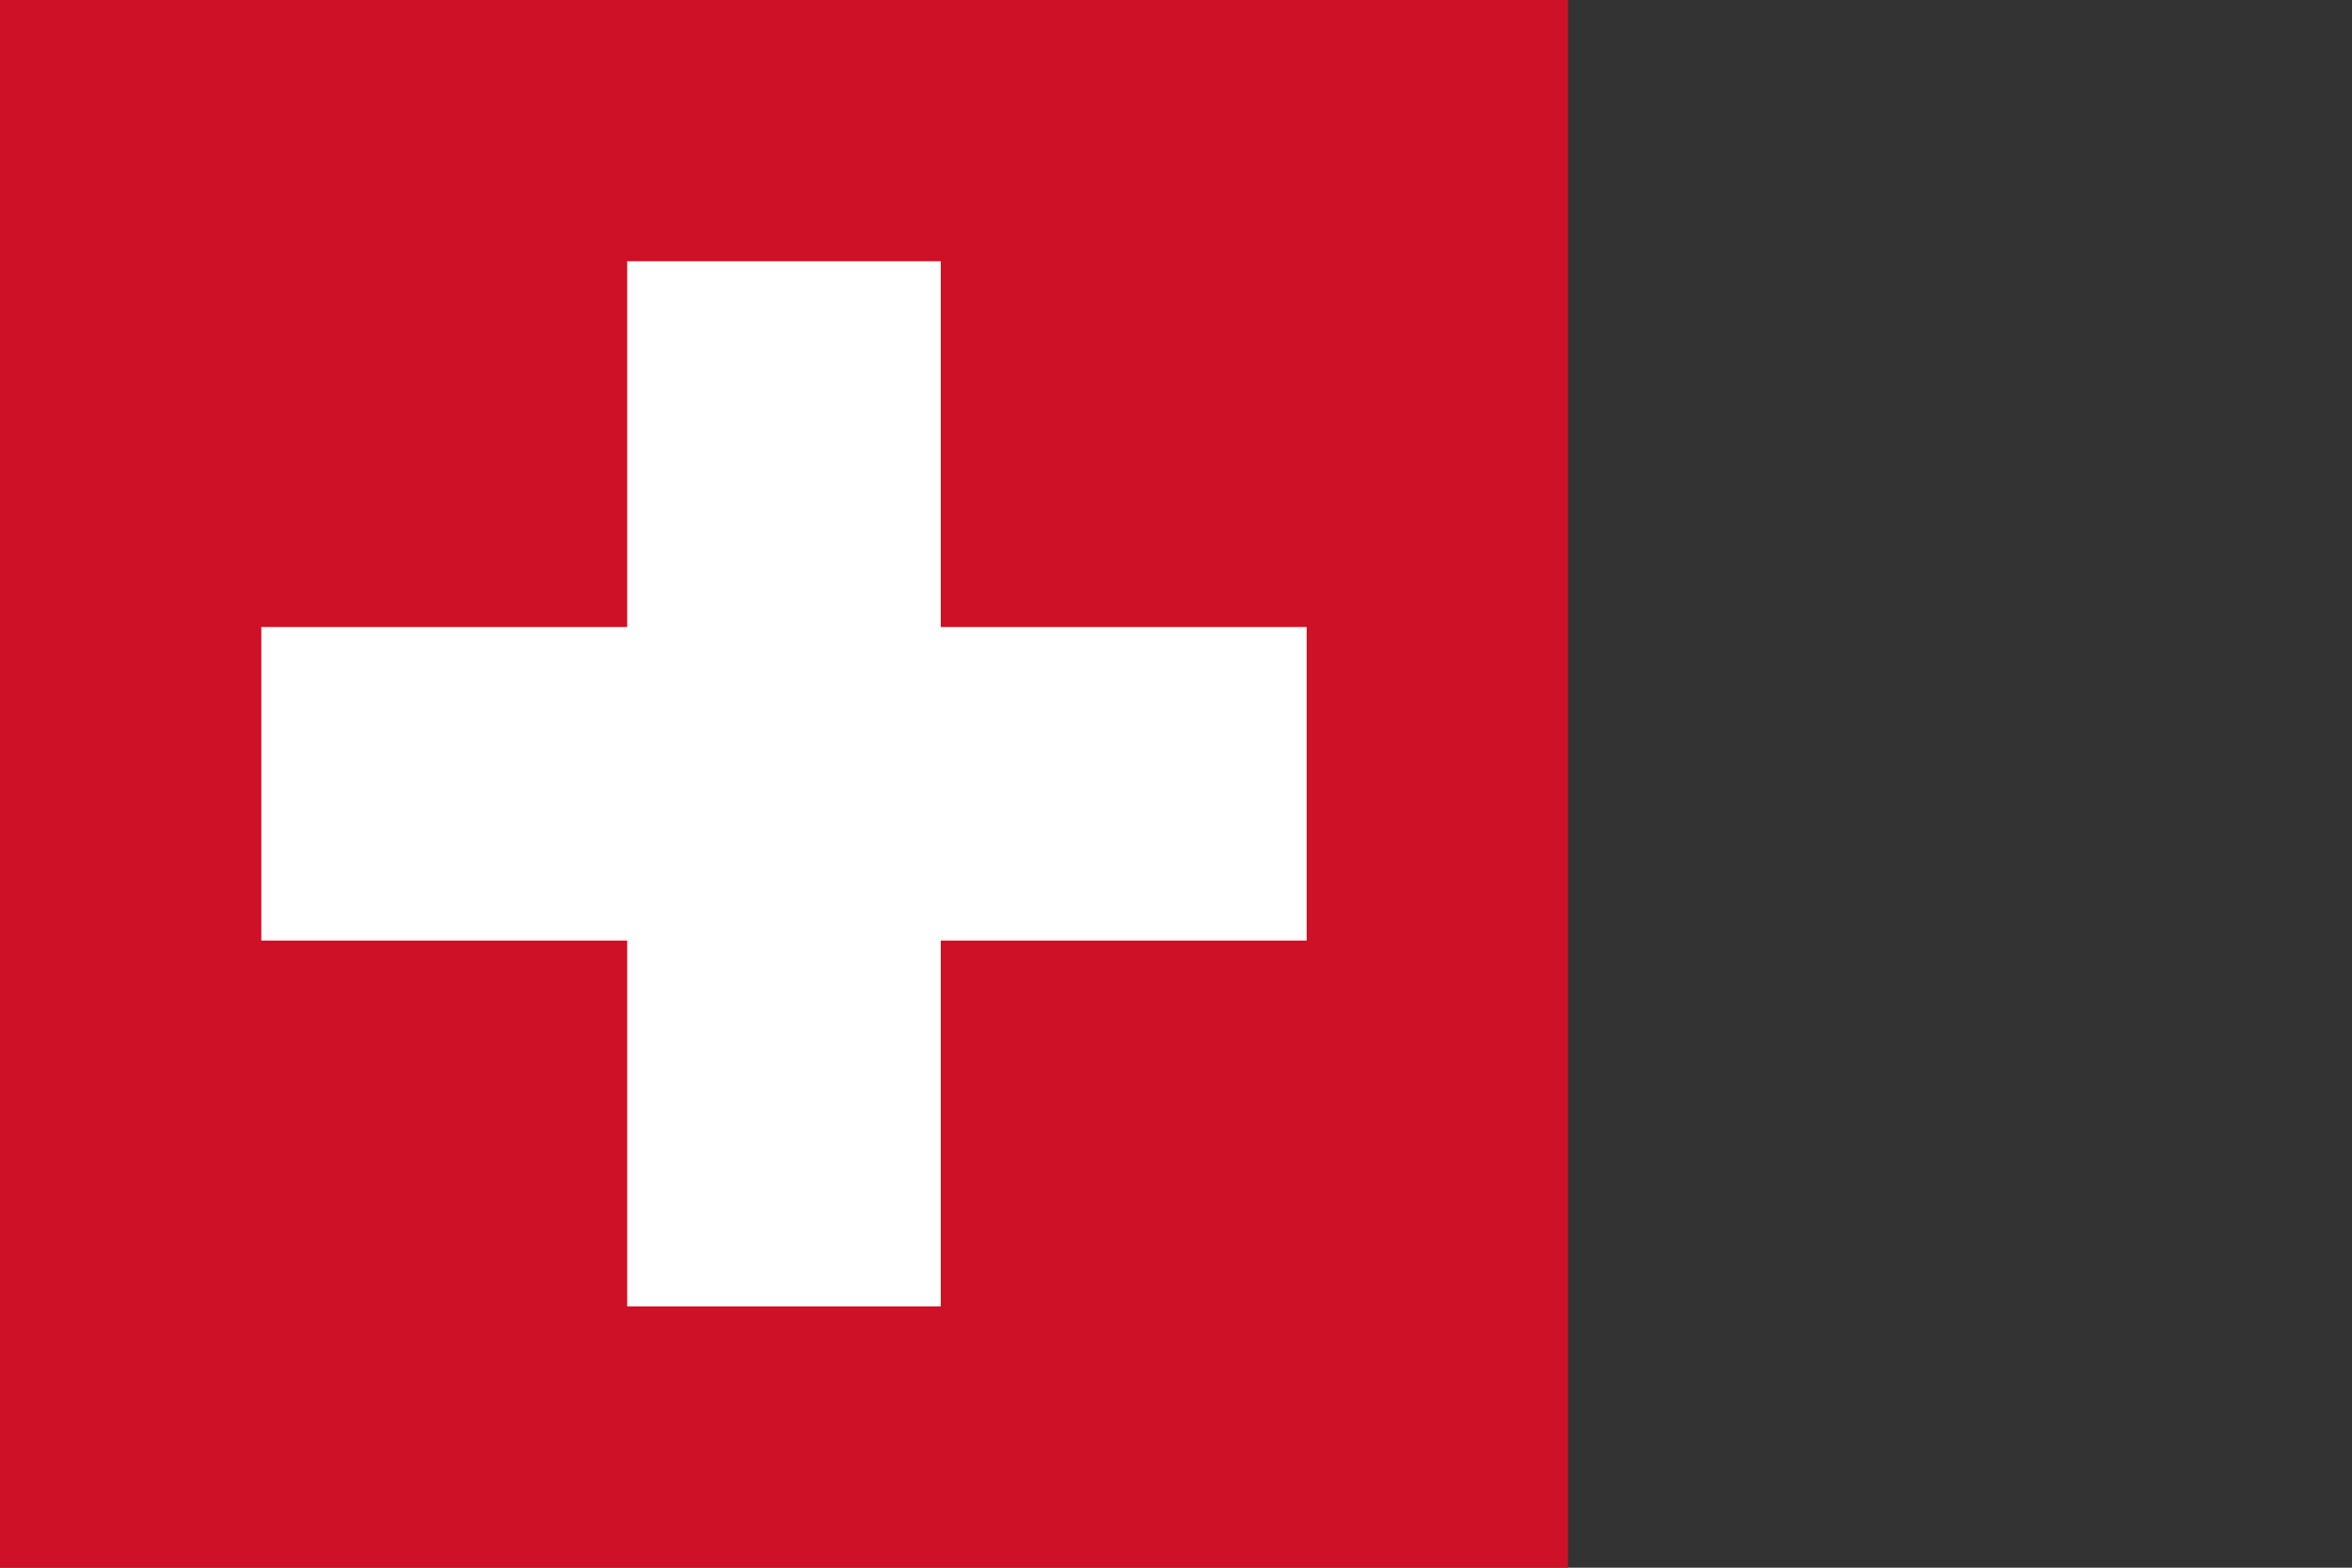 <?xml version="1.0" encoding="UTF-8" standalone="no"?>
<!DOCTYPE svg PUBLIC "-//W3C//DTD SVG 1.0//EN"
"http://www.w3.org/TR/2001/REC-SVG-20010904/DTD/svg10.dtd">
<!-- Created with Inkscape (http://www.inkscape.org/) -->
<svg
   xmlns="http://www.w3.org/2000/svg"
   xmlns:xlink="http://www.w3.org/1999/xlink"
   version="1.0"
   x="0"
   y="0"
   width="135"
   height="90"
   id="svg1">
  <rect width="100%" height="100%" fill="#333333" stroke="none"/>
  <defs
     id="defs3" />
  <g transform="scale(0.3)">
  <rect
     width="375"
     height="375"
     x="125"
     y="52.362"
     transform="matrix(0.8,0,0,0.8,-100,-41.89)"
     style="fill:#ce1126;fill-opacity:1;fill-rule:evenodd;stroke:none;stroke-width:0.522pt;stroke-linecap:butt;stroke-linejoin:miter;stroke-opacity:1;"
     id="rect908" />
  <rect
     width="75"
     height="250"
     x="275"
     y="114.862"
     transform="matrix(0.8,0,0,0.8,-100,-41.89)"
     style="fill:#ffffff;fill-opacity:1;fill-rule:evenodd;stroke:none;stroke-width:1.155pt;stroke-linecap:butt;stroke-linejoin:miter;stroke-opacity:1;"
     id="rect1530" />
  <rect
     width="75"
     height="250"
     x="202.362"
     y="-437.5"
     transform="matrix(0,0.8,-0.8,0,-100,-41.89)"
     style="fill:#ffffff;fill-opacity:1;fill-rule:evenodd;stroke:none;stroke-width:1.155pt;stroke-linecap:butt;stroke-linejoin:miter;stroke-opacity:1;"
     id="rect2152" />
  </g>
</svg>
